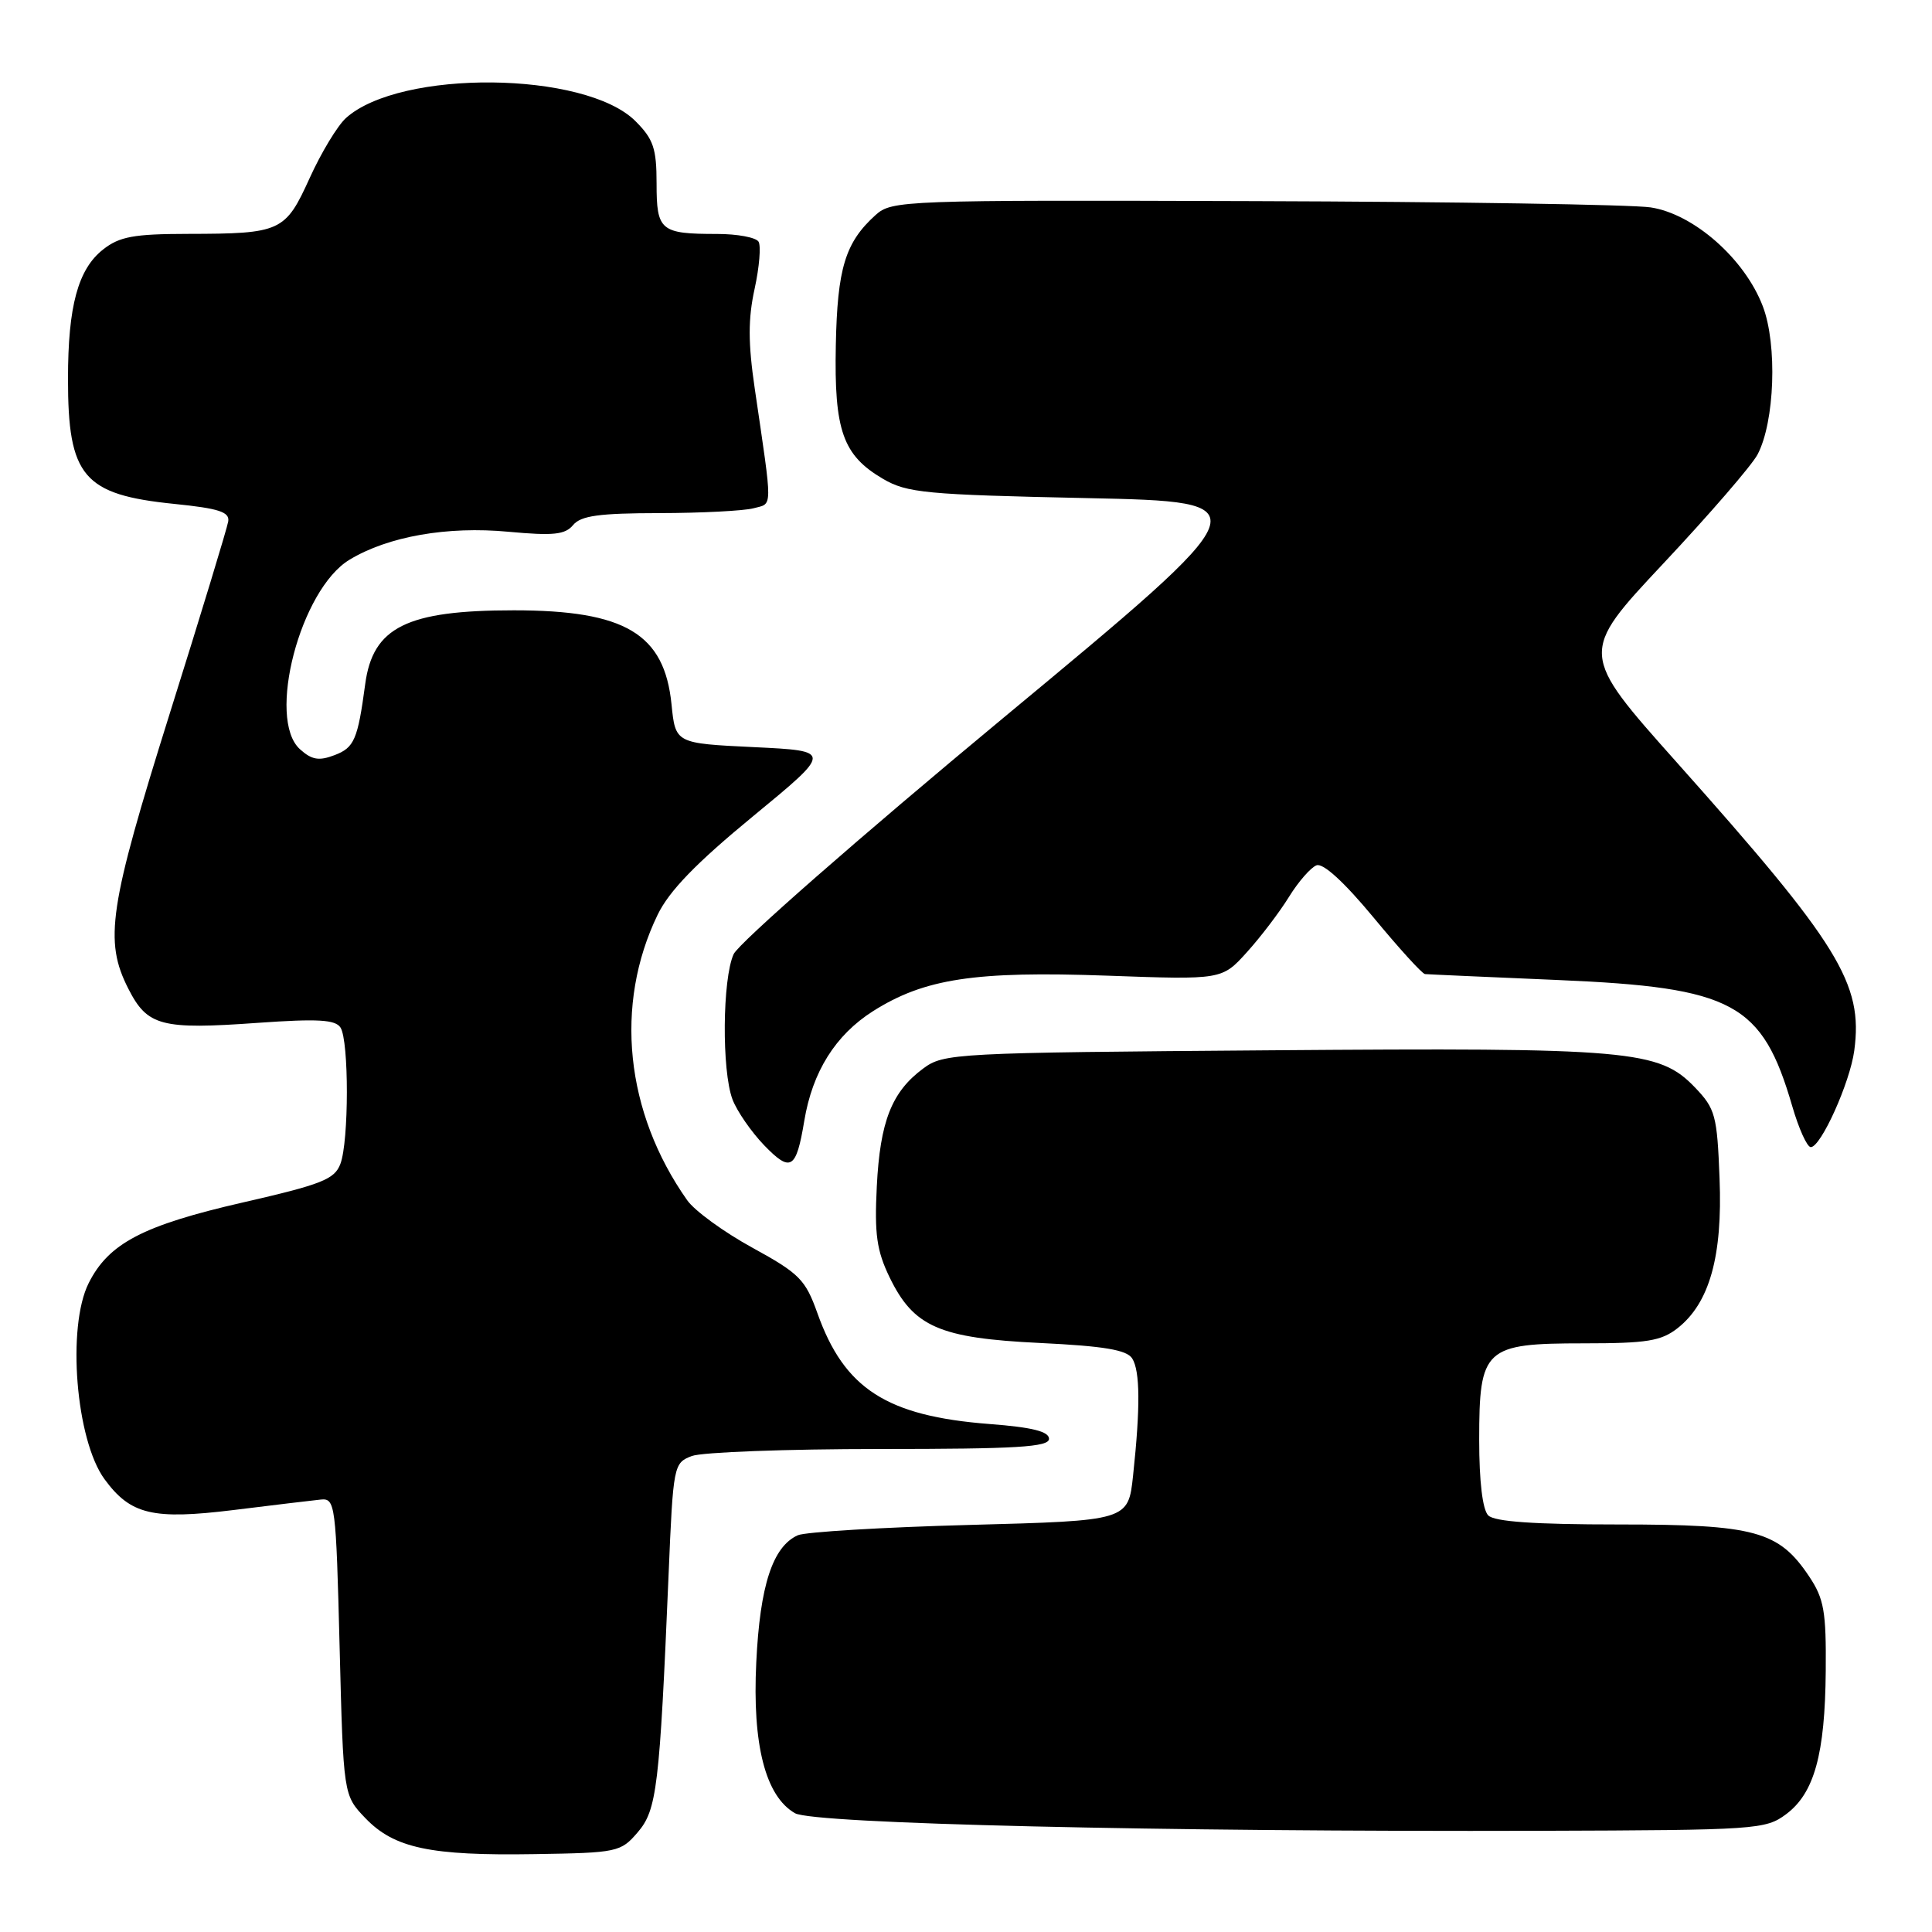 <?xml version="1.0" encoding="UTF-8" standalone="no"?>
<!DOCTYPE svg PUBLIC "-//W3C//DTD SVG 1.1//EN" "http://www.w3.org/Graphics/SVG/1.1/DTD/svg11.dtd" >
<svg xmlns="http://www.w3.org/2000/svg" xmlns:xlink="http://www.w3.org/1999/xlink" version="1.1" viewBox="0 0 256 256">
 <g >
 <path fill="currentColor"
d=" M 84.49 242.80 C 87.04 239.84 87.40 236.87 88.59 208.68 C 89.20 194.12 89.26 193.85 91.67 192.93 C 93.02 192.42 104.23 192.00 116.57 192.00 C 134.75 192.00 139.00 191.74 139.00 190.65 C 139.00 189.68 136.77 189.12 131.12 188.69 C 117.48 187.64 111.87 184.02 108.31 174.00 C 106.72 169.55 105.94 168.75 99.70 165.33 C 95.92 163.26 92.03 160.43 91.05 159.03 C 82.84 147.38 81.37 133.12 87.14 121.21 C 88.67 118.05 92.24 114.36 99.78 108.16 C 110.30 99.50 110.30 99.50 99.90 99.00 C 89.50 98.50 89.50 98.50 88.98 93.33 C 88.04 83.97 82.84 80.87 68.09 80.87 C 53.89 80.87 49.40 83.10 48.39 90.66 C 47.40 98.02 46.94 99.07 44.33 100.06 C 42.27 100.85 41.31 100.69 39.75 99.28 C 35.30 95.27 39.79 78.09 46.32 74.16 C 51.44 71.07 59.27 69.70 67.37 70.46 C 73.33 71.01 74.88 70.85 75.94 69.57 C 76.97 68.33 79.41 68.00 87.37 67.99 C 92.94 67.98 98.55 67.69 99.84 67.35 C 102.42 66.65 102.41 67.87 100.01 51.50 C 99.12 45.45 99.12 42.23 99.99 38.27 C 100.62 35.39 100.85 32.57 100.51 32.02 C 100.16 31.46 97.70 31.00 95.02 31.00 C 87.51 31.00 87.00 30.57 87.00 24.32 C 87.00 19.66 86.58 18.43 84.20 16.05 C 77.56 9.41 53.01 9.16 45.83 15.65 C 44.71 16.67 42.55 20.24 41.03 23.60 C 37.80 30.71 37.24 30.97 24.88 30.99 C 17.73 31.00 15.83 31.35 13.67 33.05 C 10.34 35.66 9.01 40.55 9.01 50.18 C 9.00 63.15 11.04 65.55 23.09 66.77 C 29.02 67.37 30.45 67.84 30.24 69.10 C 30.10 69.96 26.62 81.42 22.49 94.55 C 14.43 120.24 13.77 124.66 17.01 131.02 C 19.53 135.97 21.36 136.45 34.20 135.53 C 42.13 134.97 44.45 135.11 45.12 136.16 C 46.25 137.94 46.24 151.24 45.10 154.23 C 44.33 156.27 42.63 156.94 32.19 159.33 C 18.94 162.37 14.40 164.74 11.75 170.02 C 8.84 175.82 10.05 190.81 13.85 196.00 C 17.29 200.70 20.24 201.40 30.92 200.09 C 36.19 199.44 41.40 198.81 42.50 198.70 C 44.42 198.51 44.52 199.25 45.00 218.19 C 45.50 237.87 45.50 237.87 48.41 240.91 C 52.23 244.89 57.00 245.91 70.84 245.68 C 81.81 245.51 82.25 245.41 84.49 242.80 Z  M 236.67 240.39 C 240.40 237.61 241.83 232.45 241.92 221.40 C 241.99 213.52 241.69 211.84 239.73 208.90 C 235.70 202.86 232.56 202.00 214.45 202.00 C 203.30 202.00 198.03 201.63 197.20 200.80 C 196.45 200.05 196.00 196.31 196.00 190.80 C 196.00 178.64 196.69 178.00 209.87 178.00 C 218.23 178.00 220.12 177.69 222.29 175.99 C 226.52 172.66 228.26 166.47 227.85 156.15 C 227.53 147.79 227.29 146.91 224.60 144.10 C 219.83 139.13 216.10 138.80 168.32 139.17 C 126.36 139.49 125.06 139.56 122.32 141.59 C 118.15 144.68 116.61 148.60 116.18 157.22 C 115.86 163.53 116.17 165.72 117.87 169.24 C 121.06 175.82 124.46 177.31 137.78 177.95 C 146.29 178.36 149.31 178.87 150.02 180.00 C 151.07 181.66 151.11 186.45 150.14 195.50 C 149.50 201.50 149.50 201.50 128.50 202.06 C 116.95 202.37 106.70 202.99 105.71 203.43 C 102.38 204.94 100.70 210.07 100.21 220.26 C 99.67 231.19 101.43 238.02 105.34 240.26 C 107.78 241.66 153.84 242.74 204.18 242.59 C 232.72 242.50 233.96 242.42 236.67 240.39 Z  M 106.57 148.52 C 107.65 142.01 110.70 137.15 115.67 133.99 C 122.49 129.67 129.18 128.65 146.71 129.28 C 161.92 129.83 161.92 129.83 165.23 126.16 C 167.05 124.15 169.55 120.86 170.79 118.85 C 172.03 116.84 173.67 114.96 174.44 114.66 C 175.32 114.32 178.11 116.88 181.99 121.56 C 185.37 125.65 188.44 129.03 188.82 129.07 C 189.19 129.11 197.15 129.46 206.50 129.86 C 229.69 130.85 233.50 132.90 237.48 146.57 C 238.35 149.56 239.45 152.00 239.94 152.00 C 241.28 152.00 245.13 143.46 245.70 139.21 C 246.89 130.32 243.71 125.17 222.18 101.02 C 209.27 86.54 209.27 86.54 220.38 74.69 C 226.50 68.17 232.12 61.67 232.88 60.23 C 235.16 55.93 235.53 45.67 233.58 40.58 C 231.18 34.29 224.42 28.34 218.71 27.48 C 216.23 27.11 192.61 26.73 166.21 26.65 C 119.54 26.50 118.17 26.55 116.01 28.50 C 112.00 32.12 110.95 35.55 110.75 45.76 C 110.52 57.06 111.68 60.33 117.00 63.45 C 120.18 65.31 122.64 65.55 143.98 66.00 C 167.45 66.50 167.45 66.50 132.94 95.13 C 113.87 110.95 97.89 124.96 97.21 126.43 C 95.72 129.71 95.62 141.86 97.06 145.68 C 97.65 147.23 99.53 149.96 101.25 151.75 C 104.78 155.40 105.50 154.96 106.57 148.52 Z "/>
</g>
</svg>